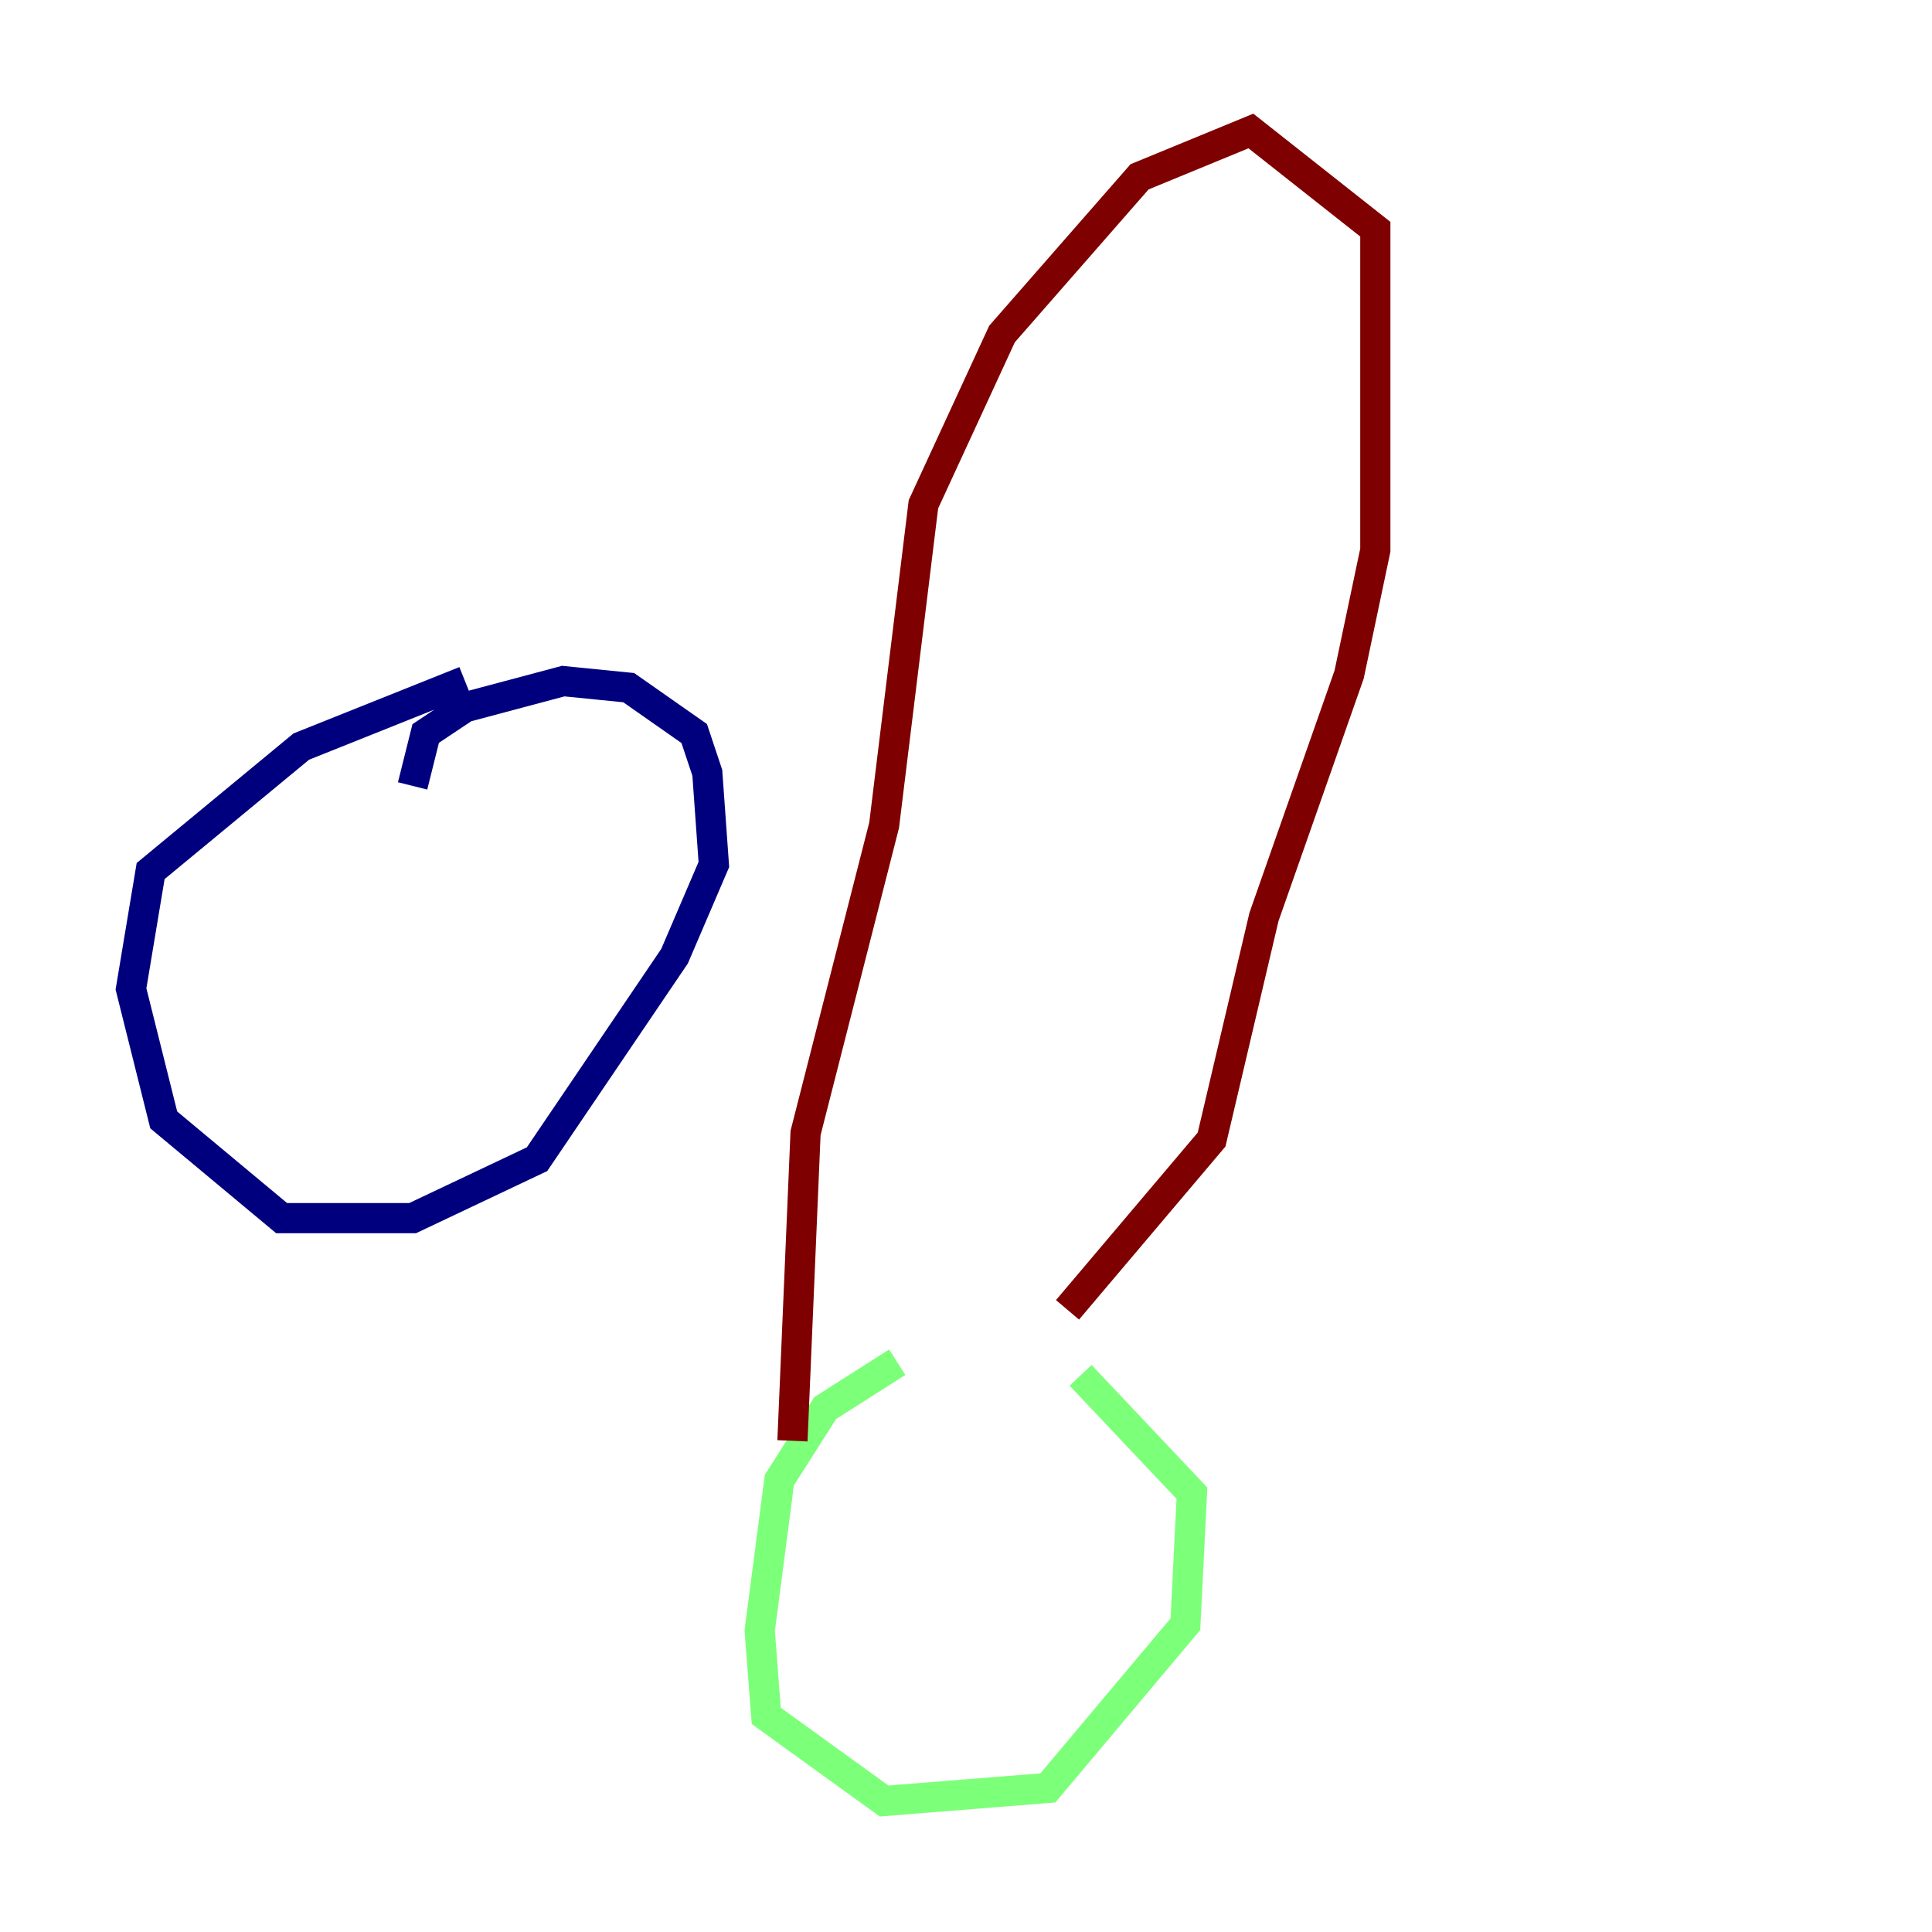 <?xml version="1.0" encoding="utf-8" ?>
<svg baseProfile="tiny" height="128" version="1.2" viewBox="0,0,128,128" width="128" xmlns="http://www.w3.org/2000/svg" xmlns:ev="http://www.w3.org/2001/xml-events" xmlns:xlink="http://www.w3.org/1999/xlink"><defs /><polyline fill="none" points="30.807,45.125 19.959,49.464 9.98,57.709 8.678,65.519 10.848,74.197 18.658,80.705 27.336,80.705 35.58,76.8 44.691,63.349 47.295,57.275 46.861,51.2 45.993,48.597 41.654,45.559 37.315,45.125 30.807,46.861 28.203,48.597 27.336,52.068" stroke="#00007f" stroke-width="2" /><polyline fill="none" points="59.444,90.251 54.671,93.288 51.634,98.061 50.332,108.041 50.766,113.681 58.576,119.322 69.424,118.454 78.536,107.607 78.969,98.929 71.593,91.119" stroke="#7cff79" stroke-width="2" /><polyline fill="none" points="70.725,86.78 80.271,75.498 83.742,60.746 89.383,44.691 91.119,36.447 91.119,15.186 82.875,8.678 75.498,11.715 66.386,22.129 61.18,33.41 58.576,54.671 53.37,75.064 52.502,95.458" stroke="#7f0000" stroke-width="2" /></svg>